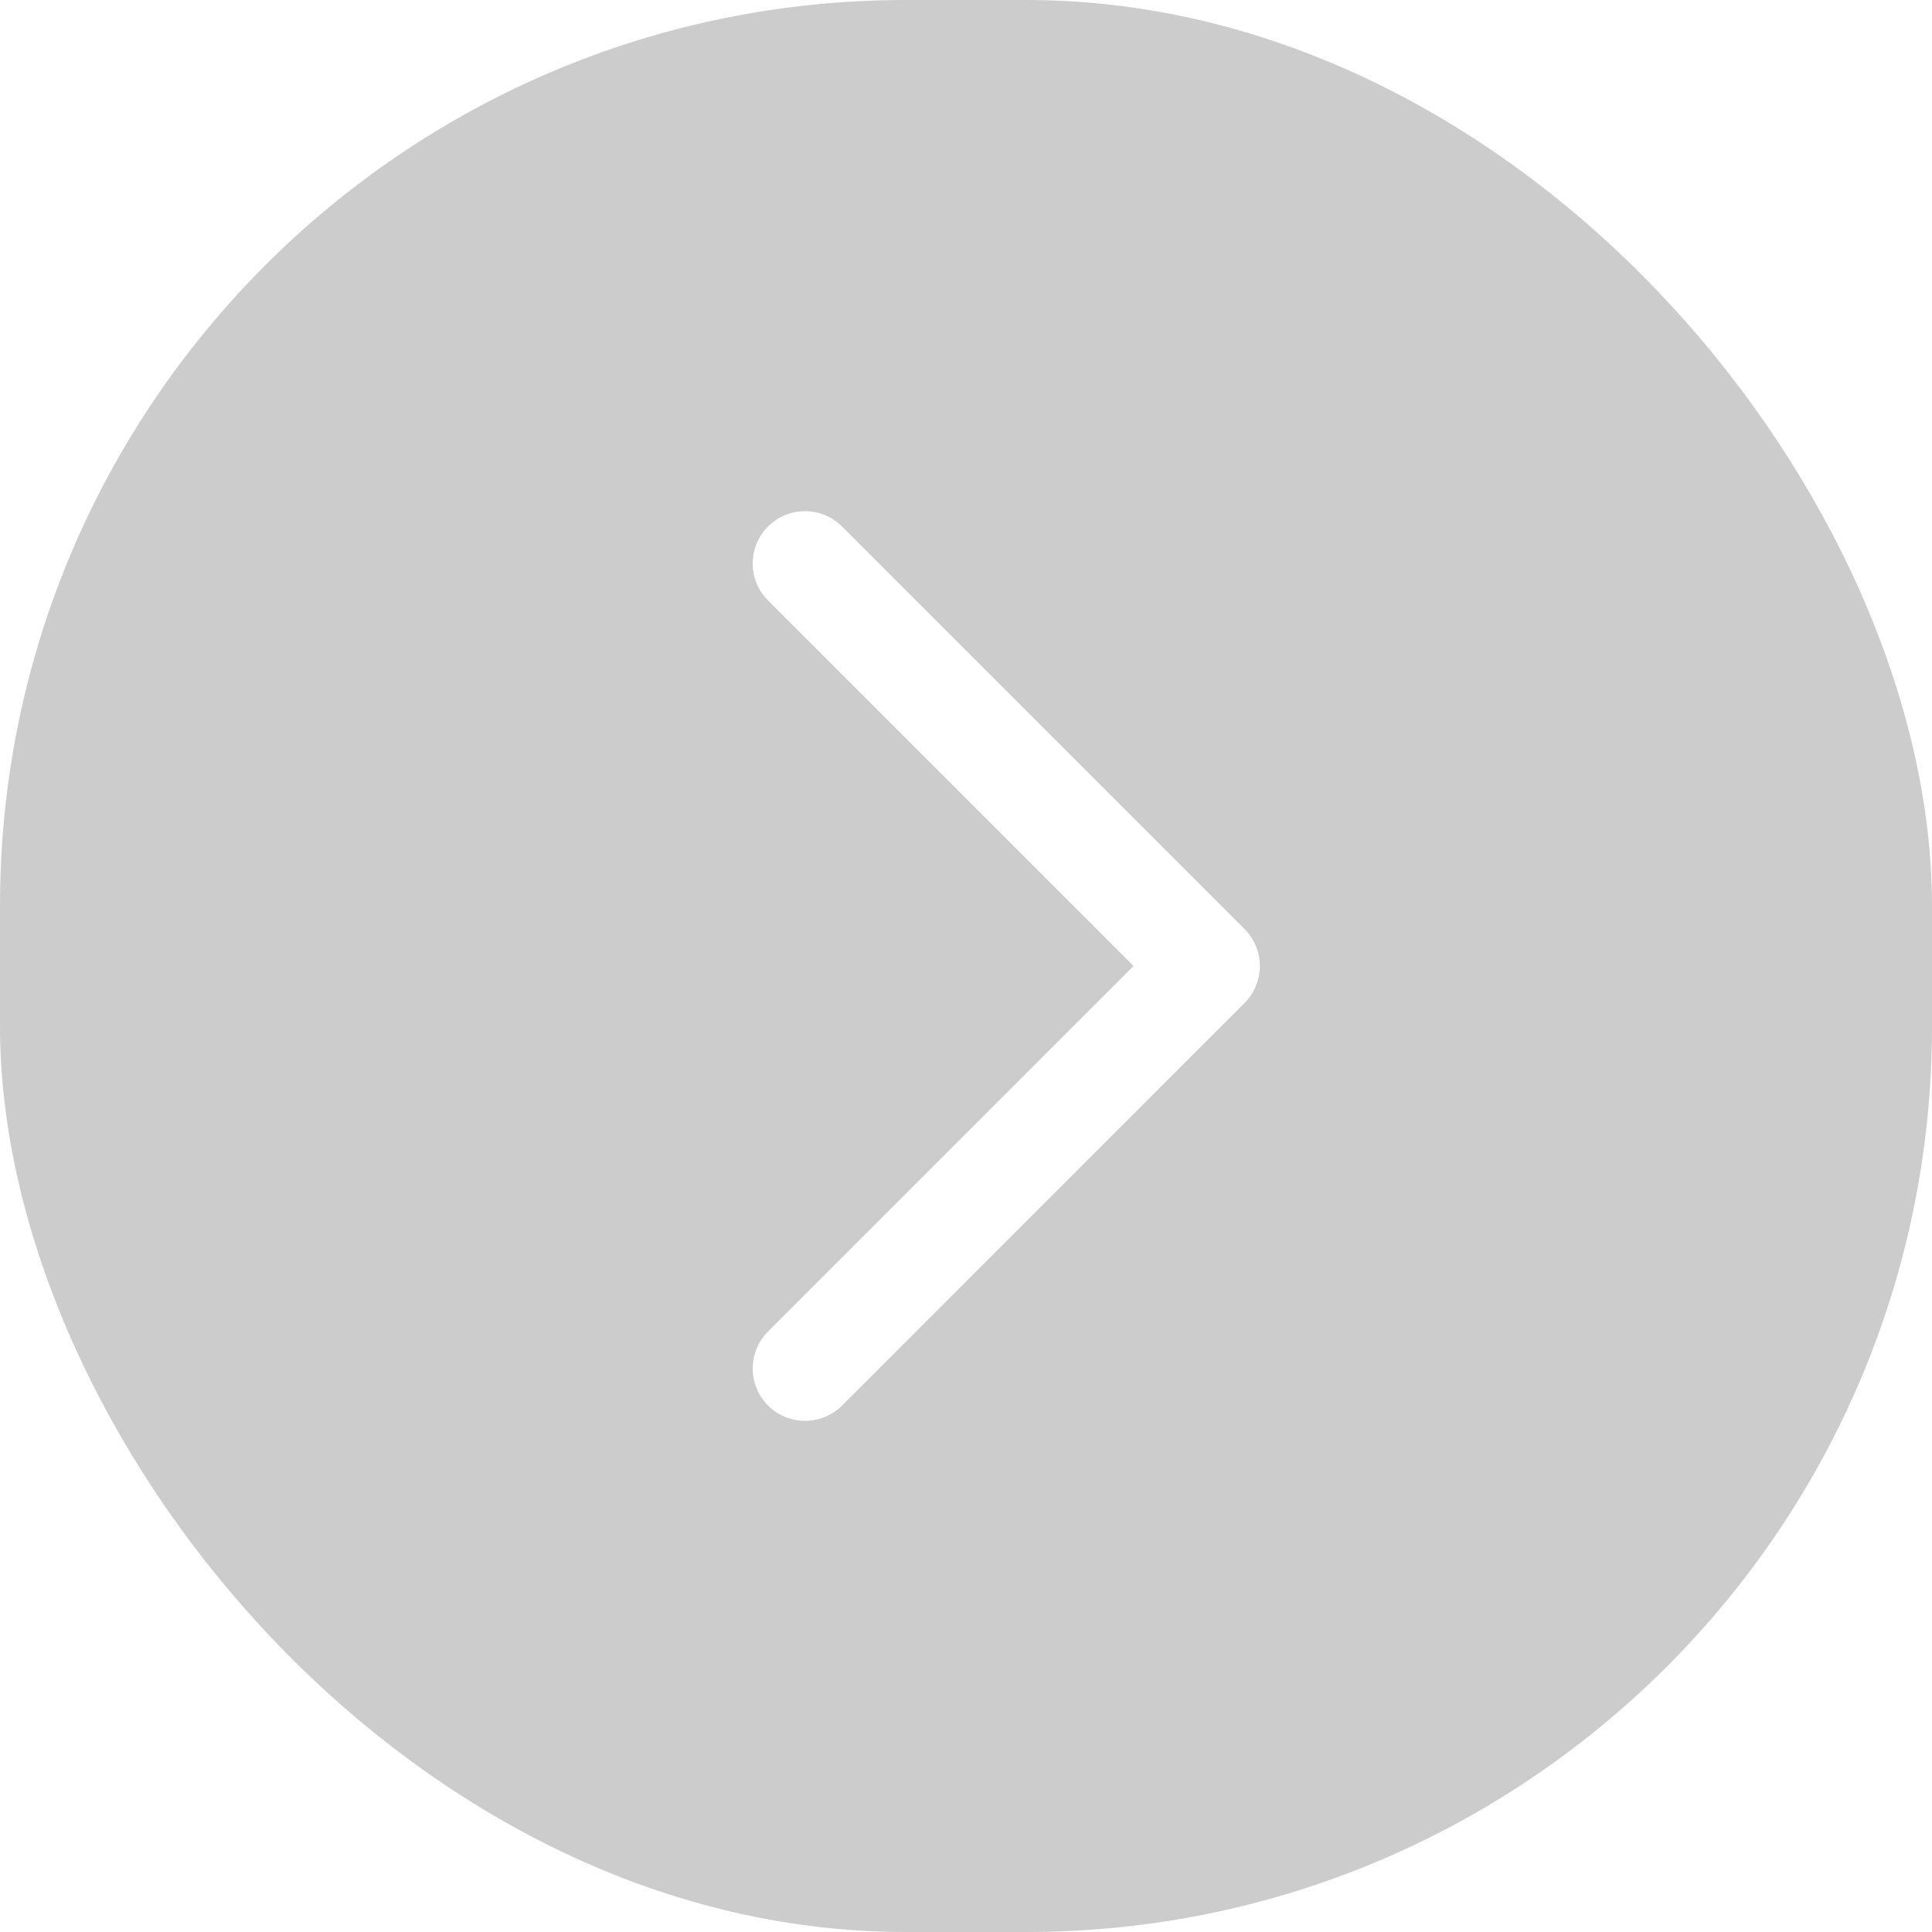 <svg width="32" height="32" viewBox="0 0 32 32" fill="none" xmlns="http://www.w3.org/2000/svg">
<g filter="url(#filter0_b_1008_18969)">
<rect width="32" height="32" rx="15" fill="black" fill-opacity="0.2"/>
<path fill-rule="evenodd" clip-rule="evenodd" d="M20.867 16C20.867 16.23 20.776 16.45 20.613 16.613L13.947 23.28C13.608 23.618 13.059 23.618 12.721 23.28C12.383 22.941 12.383 22.392 12.721 22.054L18.775 16L12.721 9.946C12.383 9.608 12.383 9.059 12.721 8.721C13.059 8.382 13.608 8.382 13.947 8.721L20.613 15.387C20.776 15.55 20.867 15.77 20.867 16Z" fill="white"/>
</g>
<defs>
<filter id="filter0_b_1008_18969" x="-40" y="-40" width="112" height="112" filterUnits="userSpaceOnUse" color-interpolation-filters="sRGB">
<feFlood flood-opacity="0" result="BackgroundImageFix"/>
<feGaussianBlur in="BackgroundImageFix" stdDeviation="20"/>
<feComposite in2="SourceAlpha" operator="in" result="effect1_backgroundBlur_1008_18969"/>
<feBlend mode="normal" in="SourceGraphic" in2="effect1_backgroundBlur_1008_18969" result="shape"/>
</filter>
</defs>
</svg>
